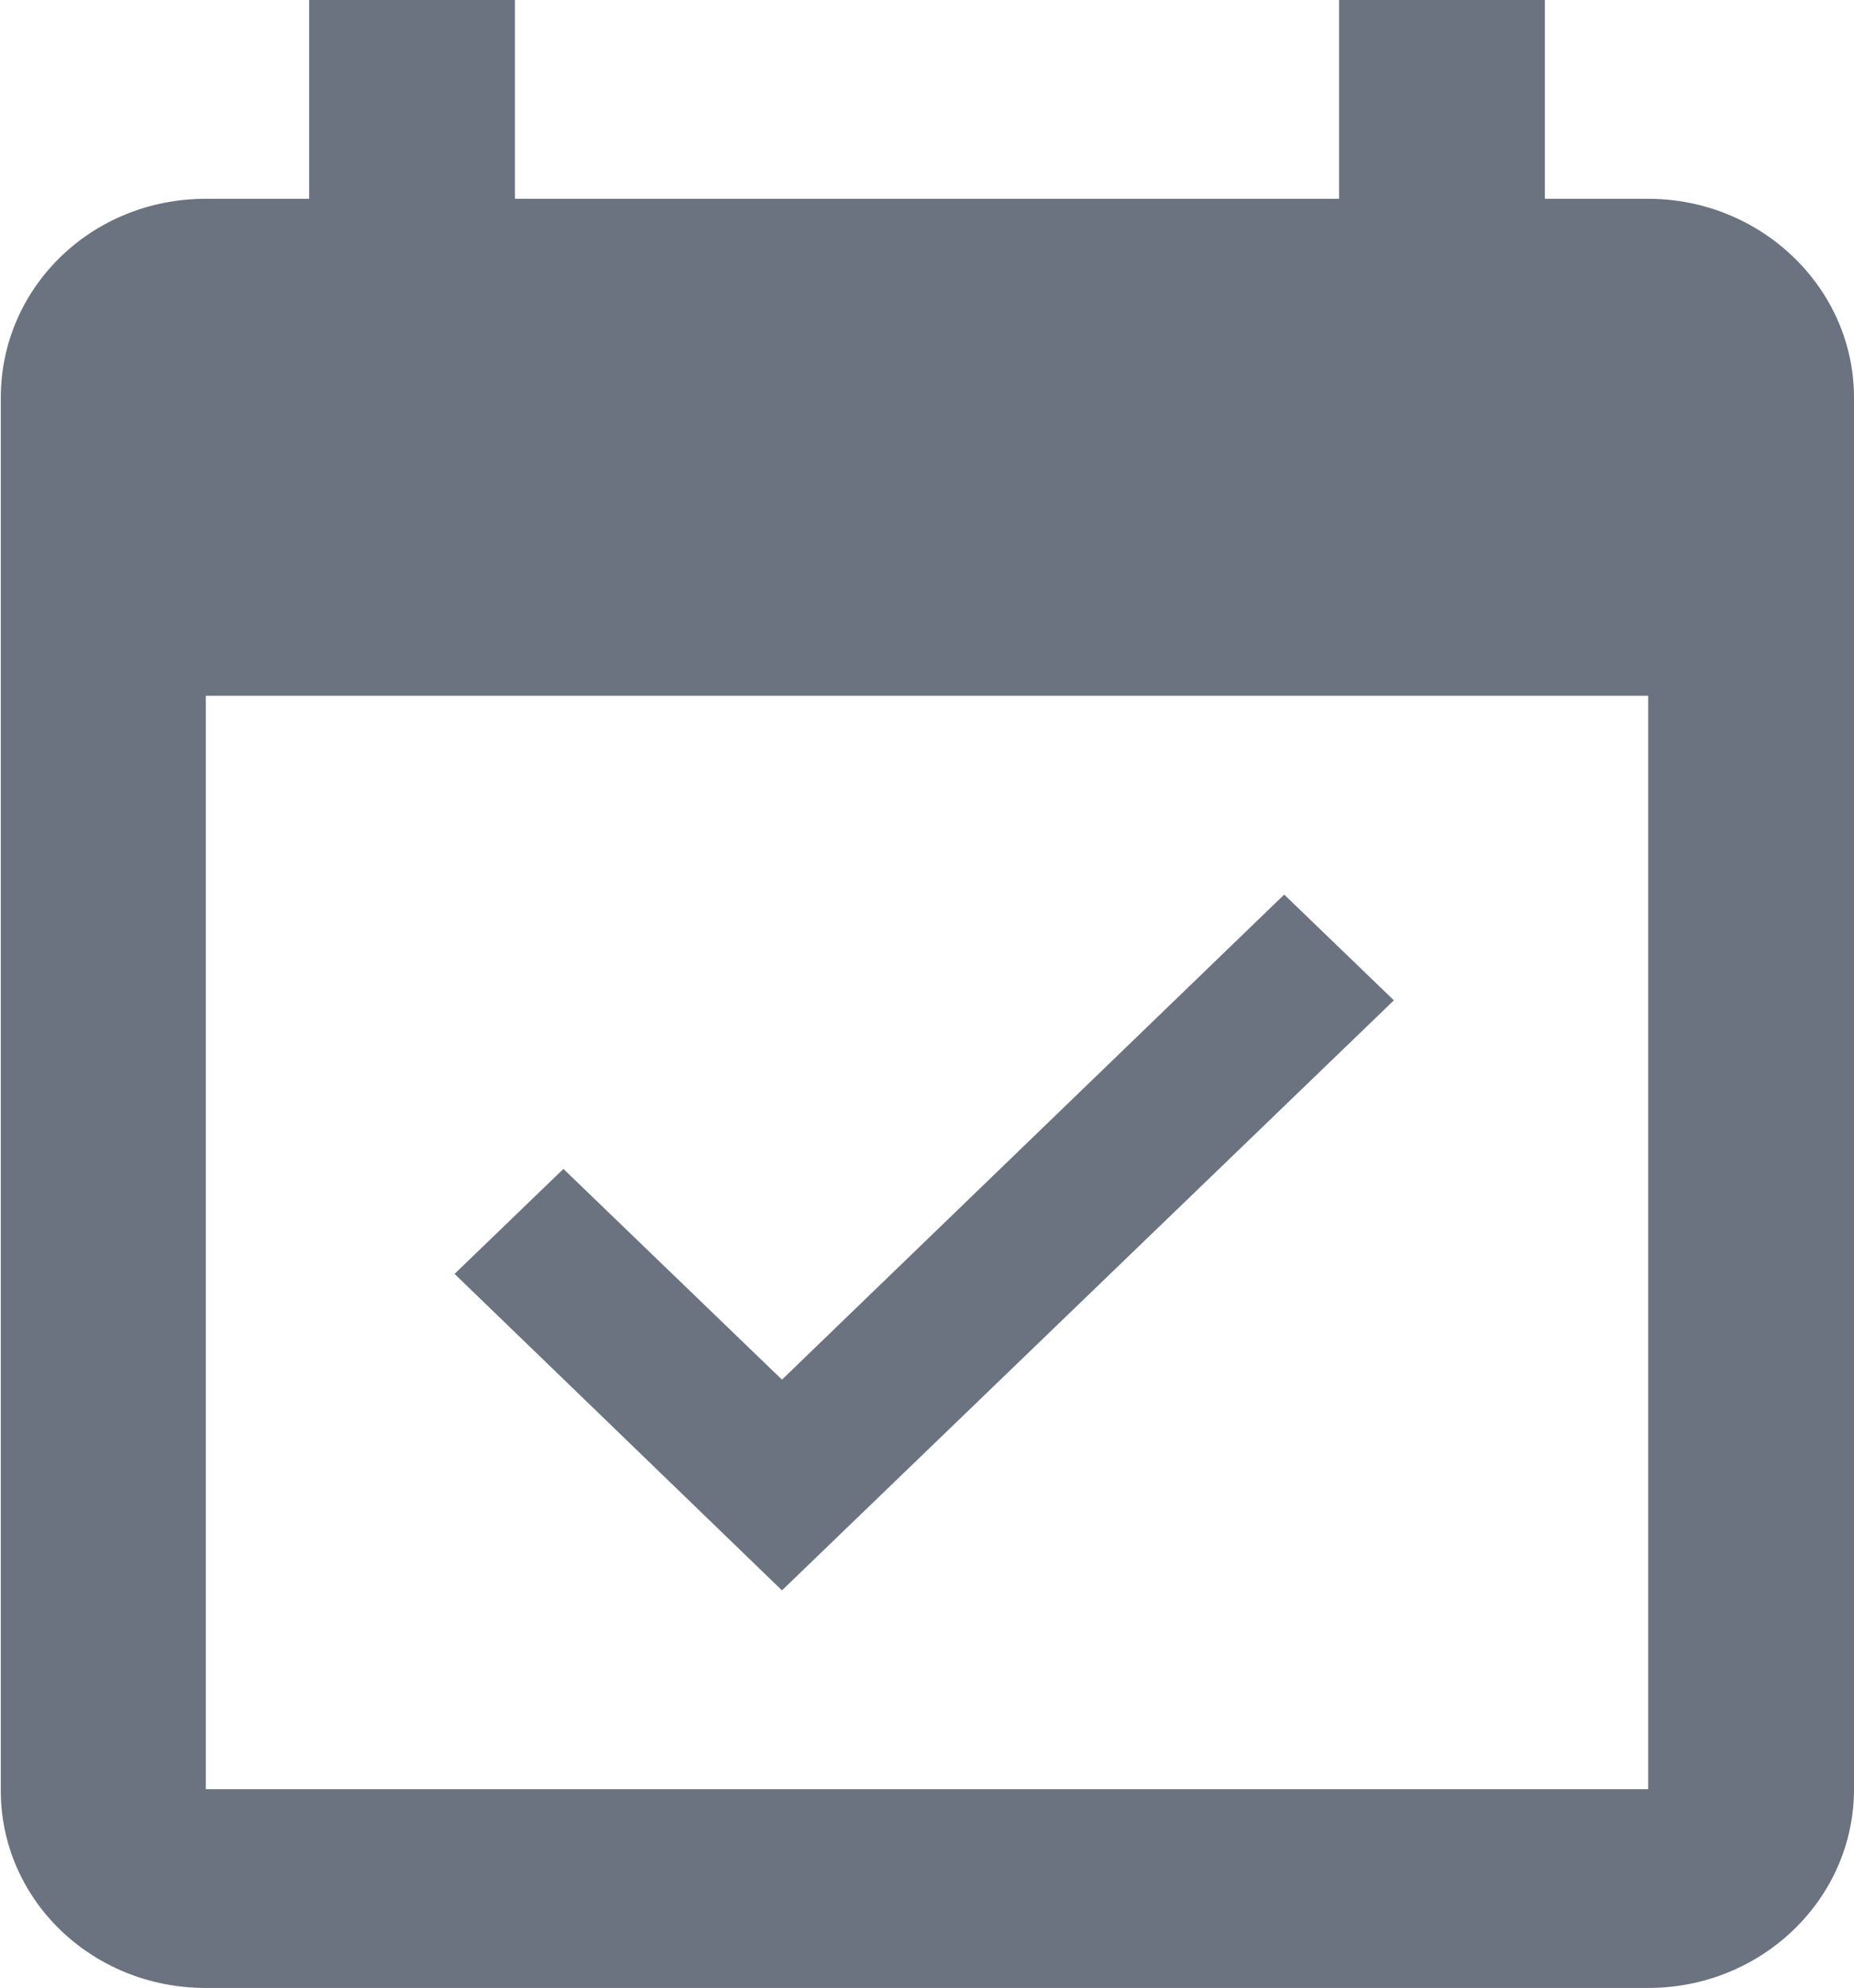 <?xml version="1.0" encoding="UTF-8"?><svg id="Layer_1" xmlns="http://www.w3.org/2000/svg" viewBox="0 0 23.33 25"><defs><style>.cls-1{fill:#6b7280;}</style></defs><polygon class="cls-1" points="17.54 12.58 16.16 11.25 9.84 17.35 7.09 14.7 5.72 16.02 9.84 20 17.54 12.58"/><path class="cls-1" d="M20.74,2.5h-1.3V0h-2.59v2.5H6.48V0h-2.59v2.5h-1.3C1.15,2.5.01,3.62.01,5v17.5c-.01,1.38,1.14,2.5,2.58,2.5h18.15c1.43,0,2.59-1.12,2.59-2.5V5c0-1.38-1.17-2.5-2.59-2.5ZM20.74,22.5H2.59v-13.75h18.15v13.75Z"/></svg>